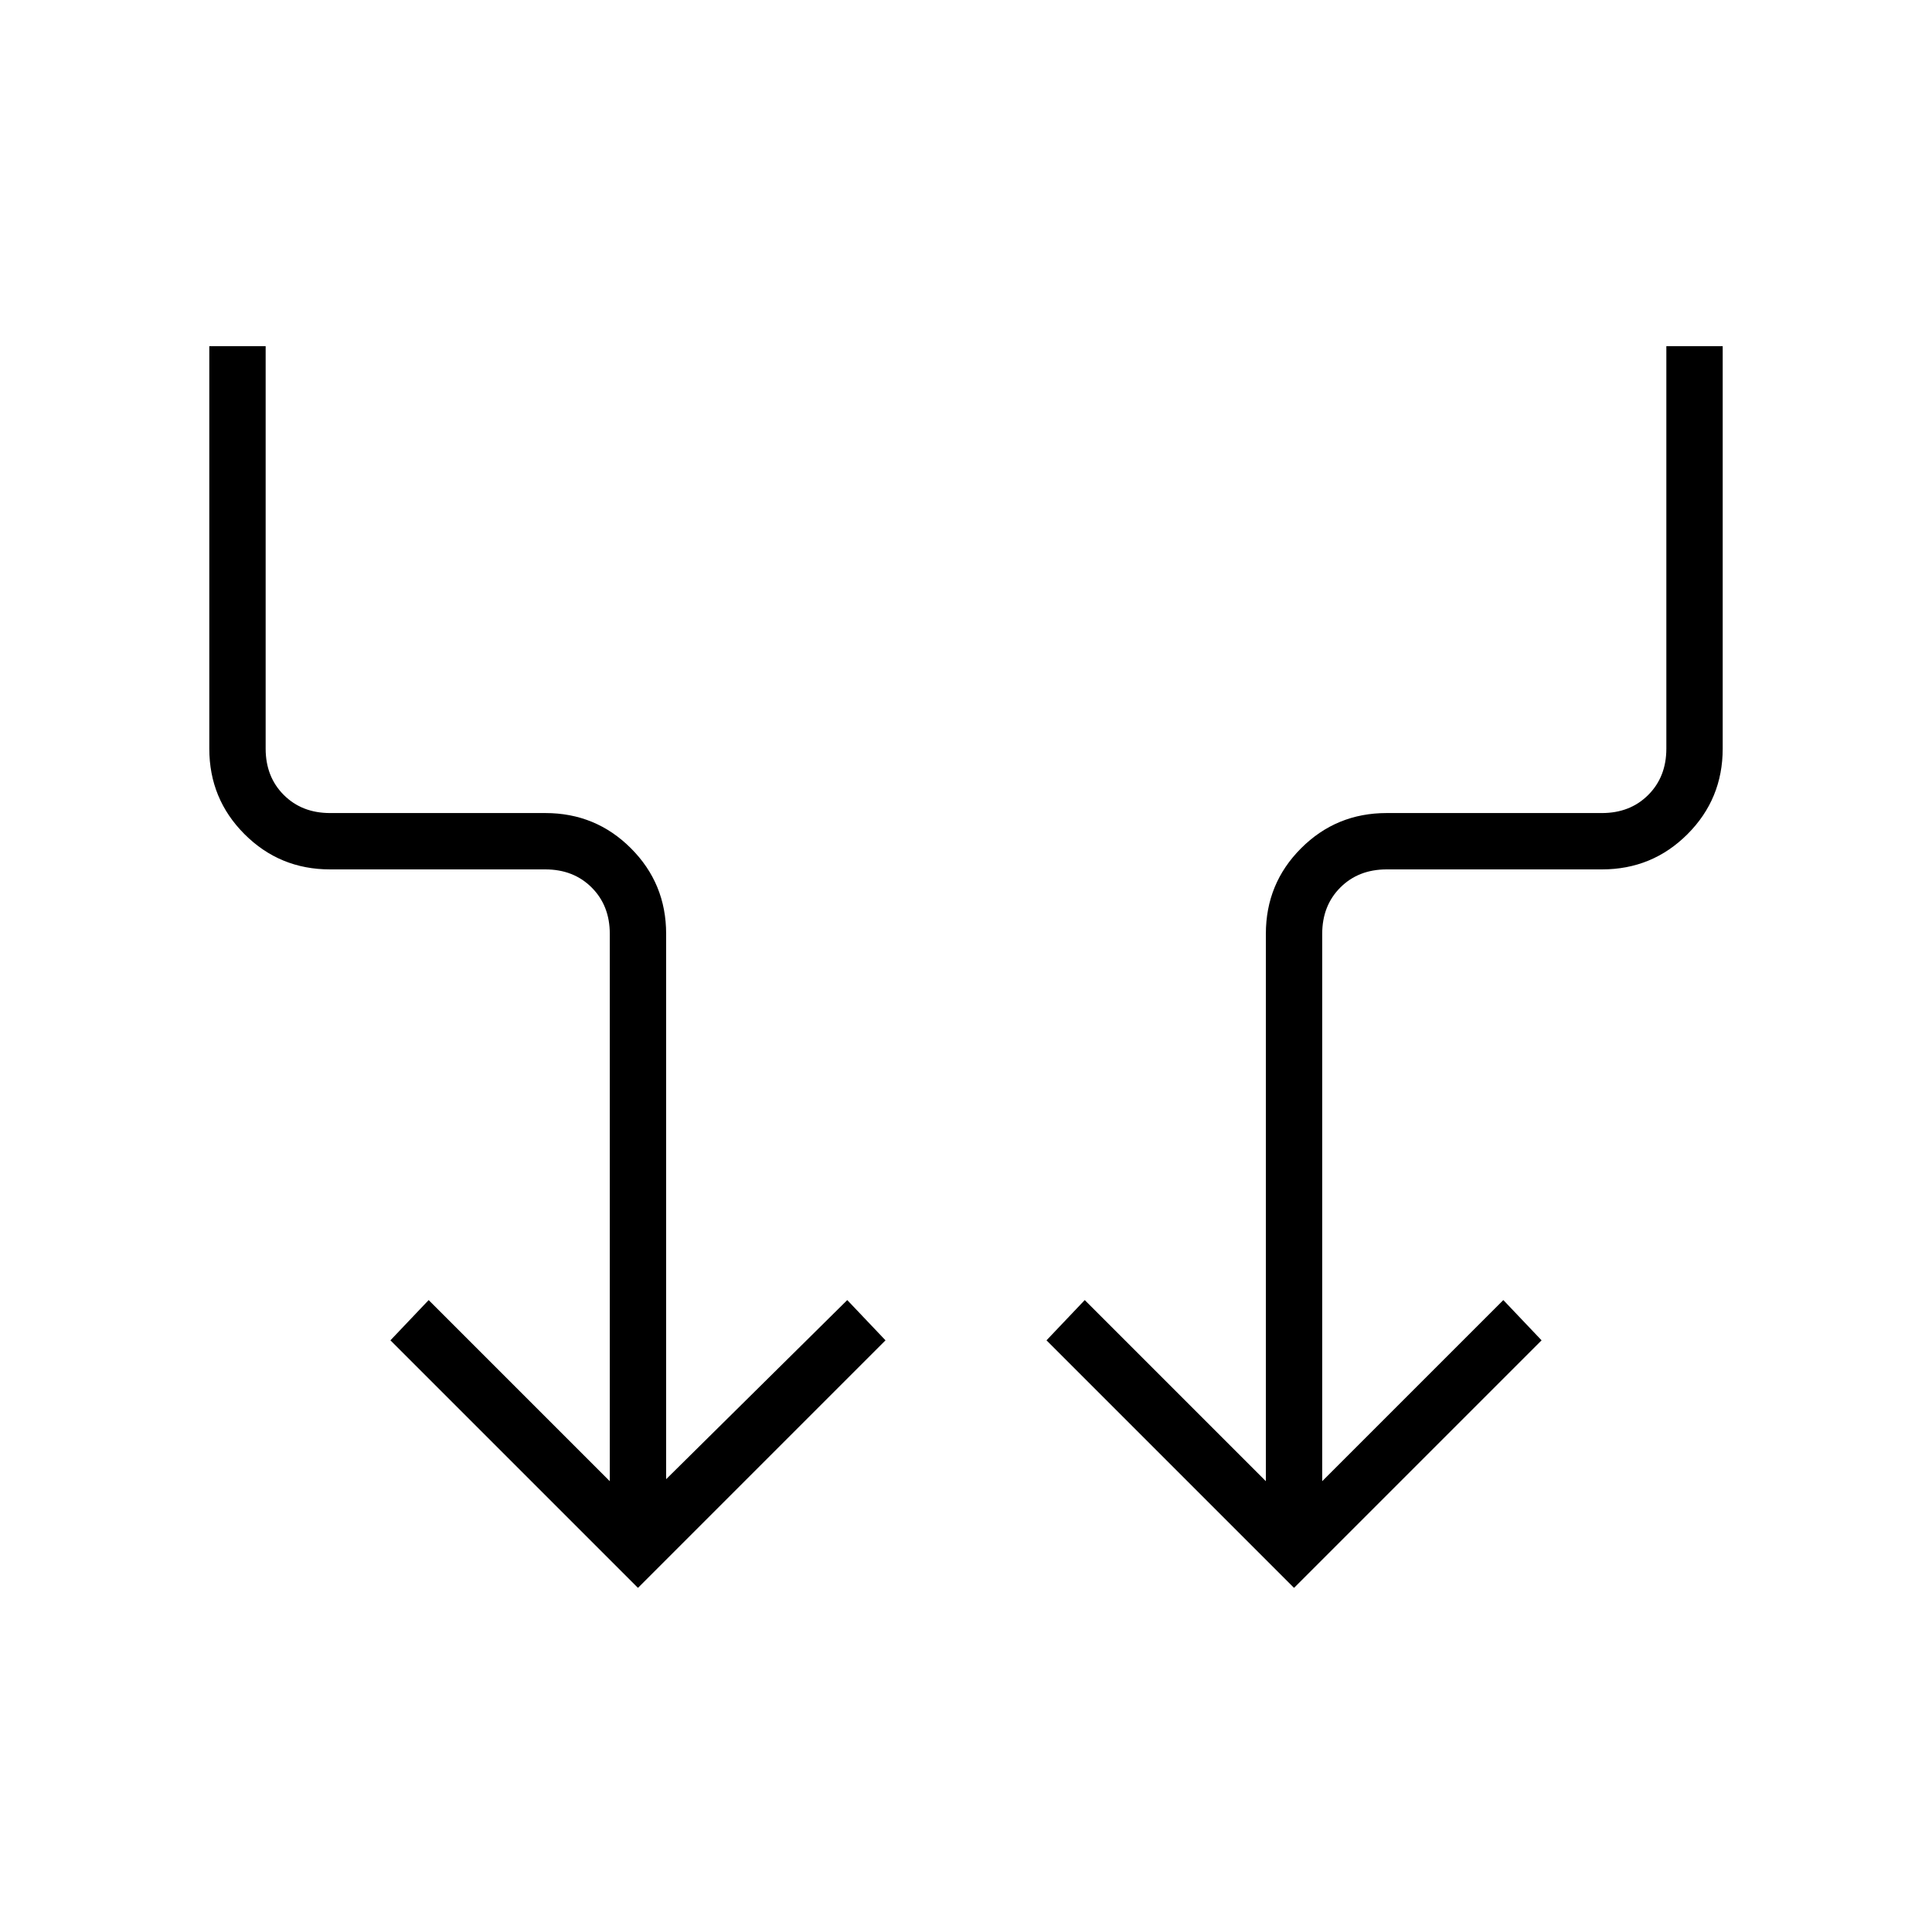 <svg xmlns="http://www.w3.org/2000/svg" height="24" viewBox="0 -960 960 960" width="24"><path d="M317-171 194-294l19-20 90 90v-272q0-14-9-23t-23-9H164q-25 0-42.5-17.5T104-588v-200h28v200q0 14 9 23t23 9h107q25 0 42.5 17.5T331-496v271l90-89 19 20-123 123Zm326 0L520-294l19-20 90 90v-272q0-25 17.5-42.5T689-556h107q14 0 23-9t9-23v-200h28v200q0 25-17.5 42.5T796-528H689q-14 0-23 9t-9 23v272l90-90 19 20-123 123Z"/></svg>